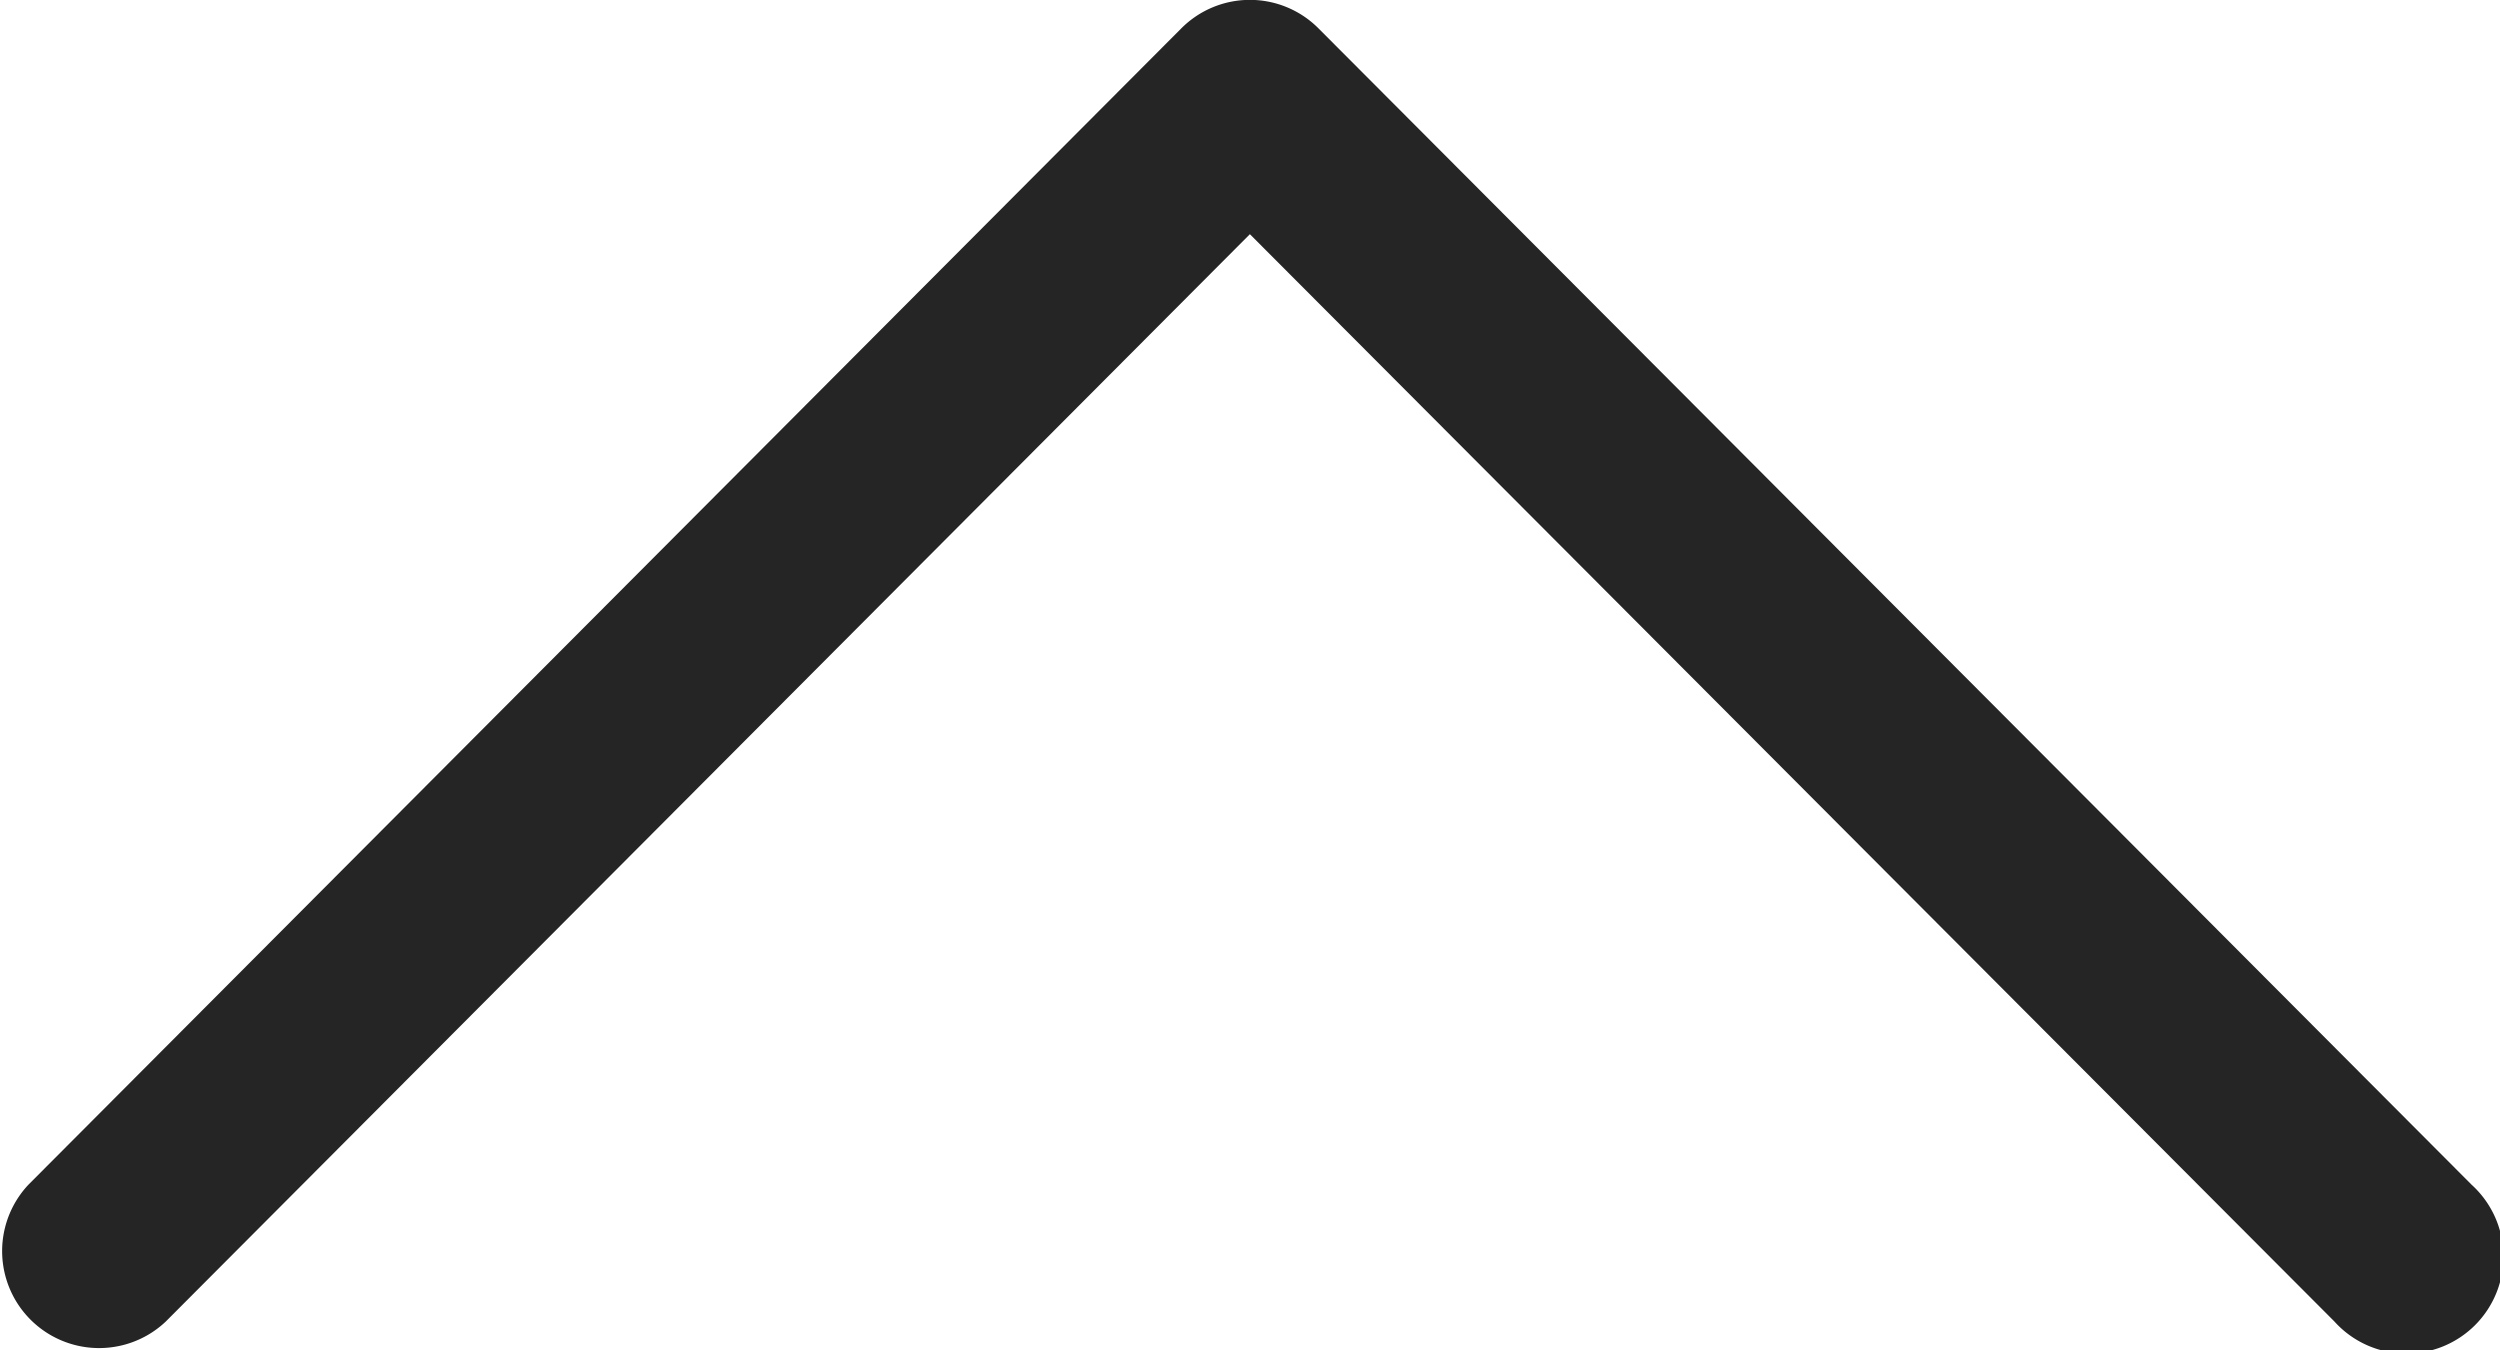 <svg xmlns="http://www.w3.org/2000/svg" width="11.625" height="6.278" viewBox="0 0 11.625 6.278">
  <g id="next" transform="translate(0 6.278) rotate(-90)">
    <g id="Group_15" data-name="Group 15" transform="translate(0 0)">
      <path id="Path_8299" data-name="Path 8299" d="M6.146,6.131.769,11.493a.451.451,0,1,1-.636-.638L5.189,5.812.132.77A.451.451,0,0,1,.769.132L6.146,5.493a.45.45,0,0,1,0,.638Z" fill="#262525"/>
    </g>
  </g>
</svg>
